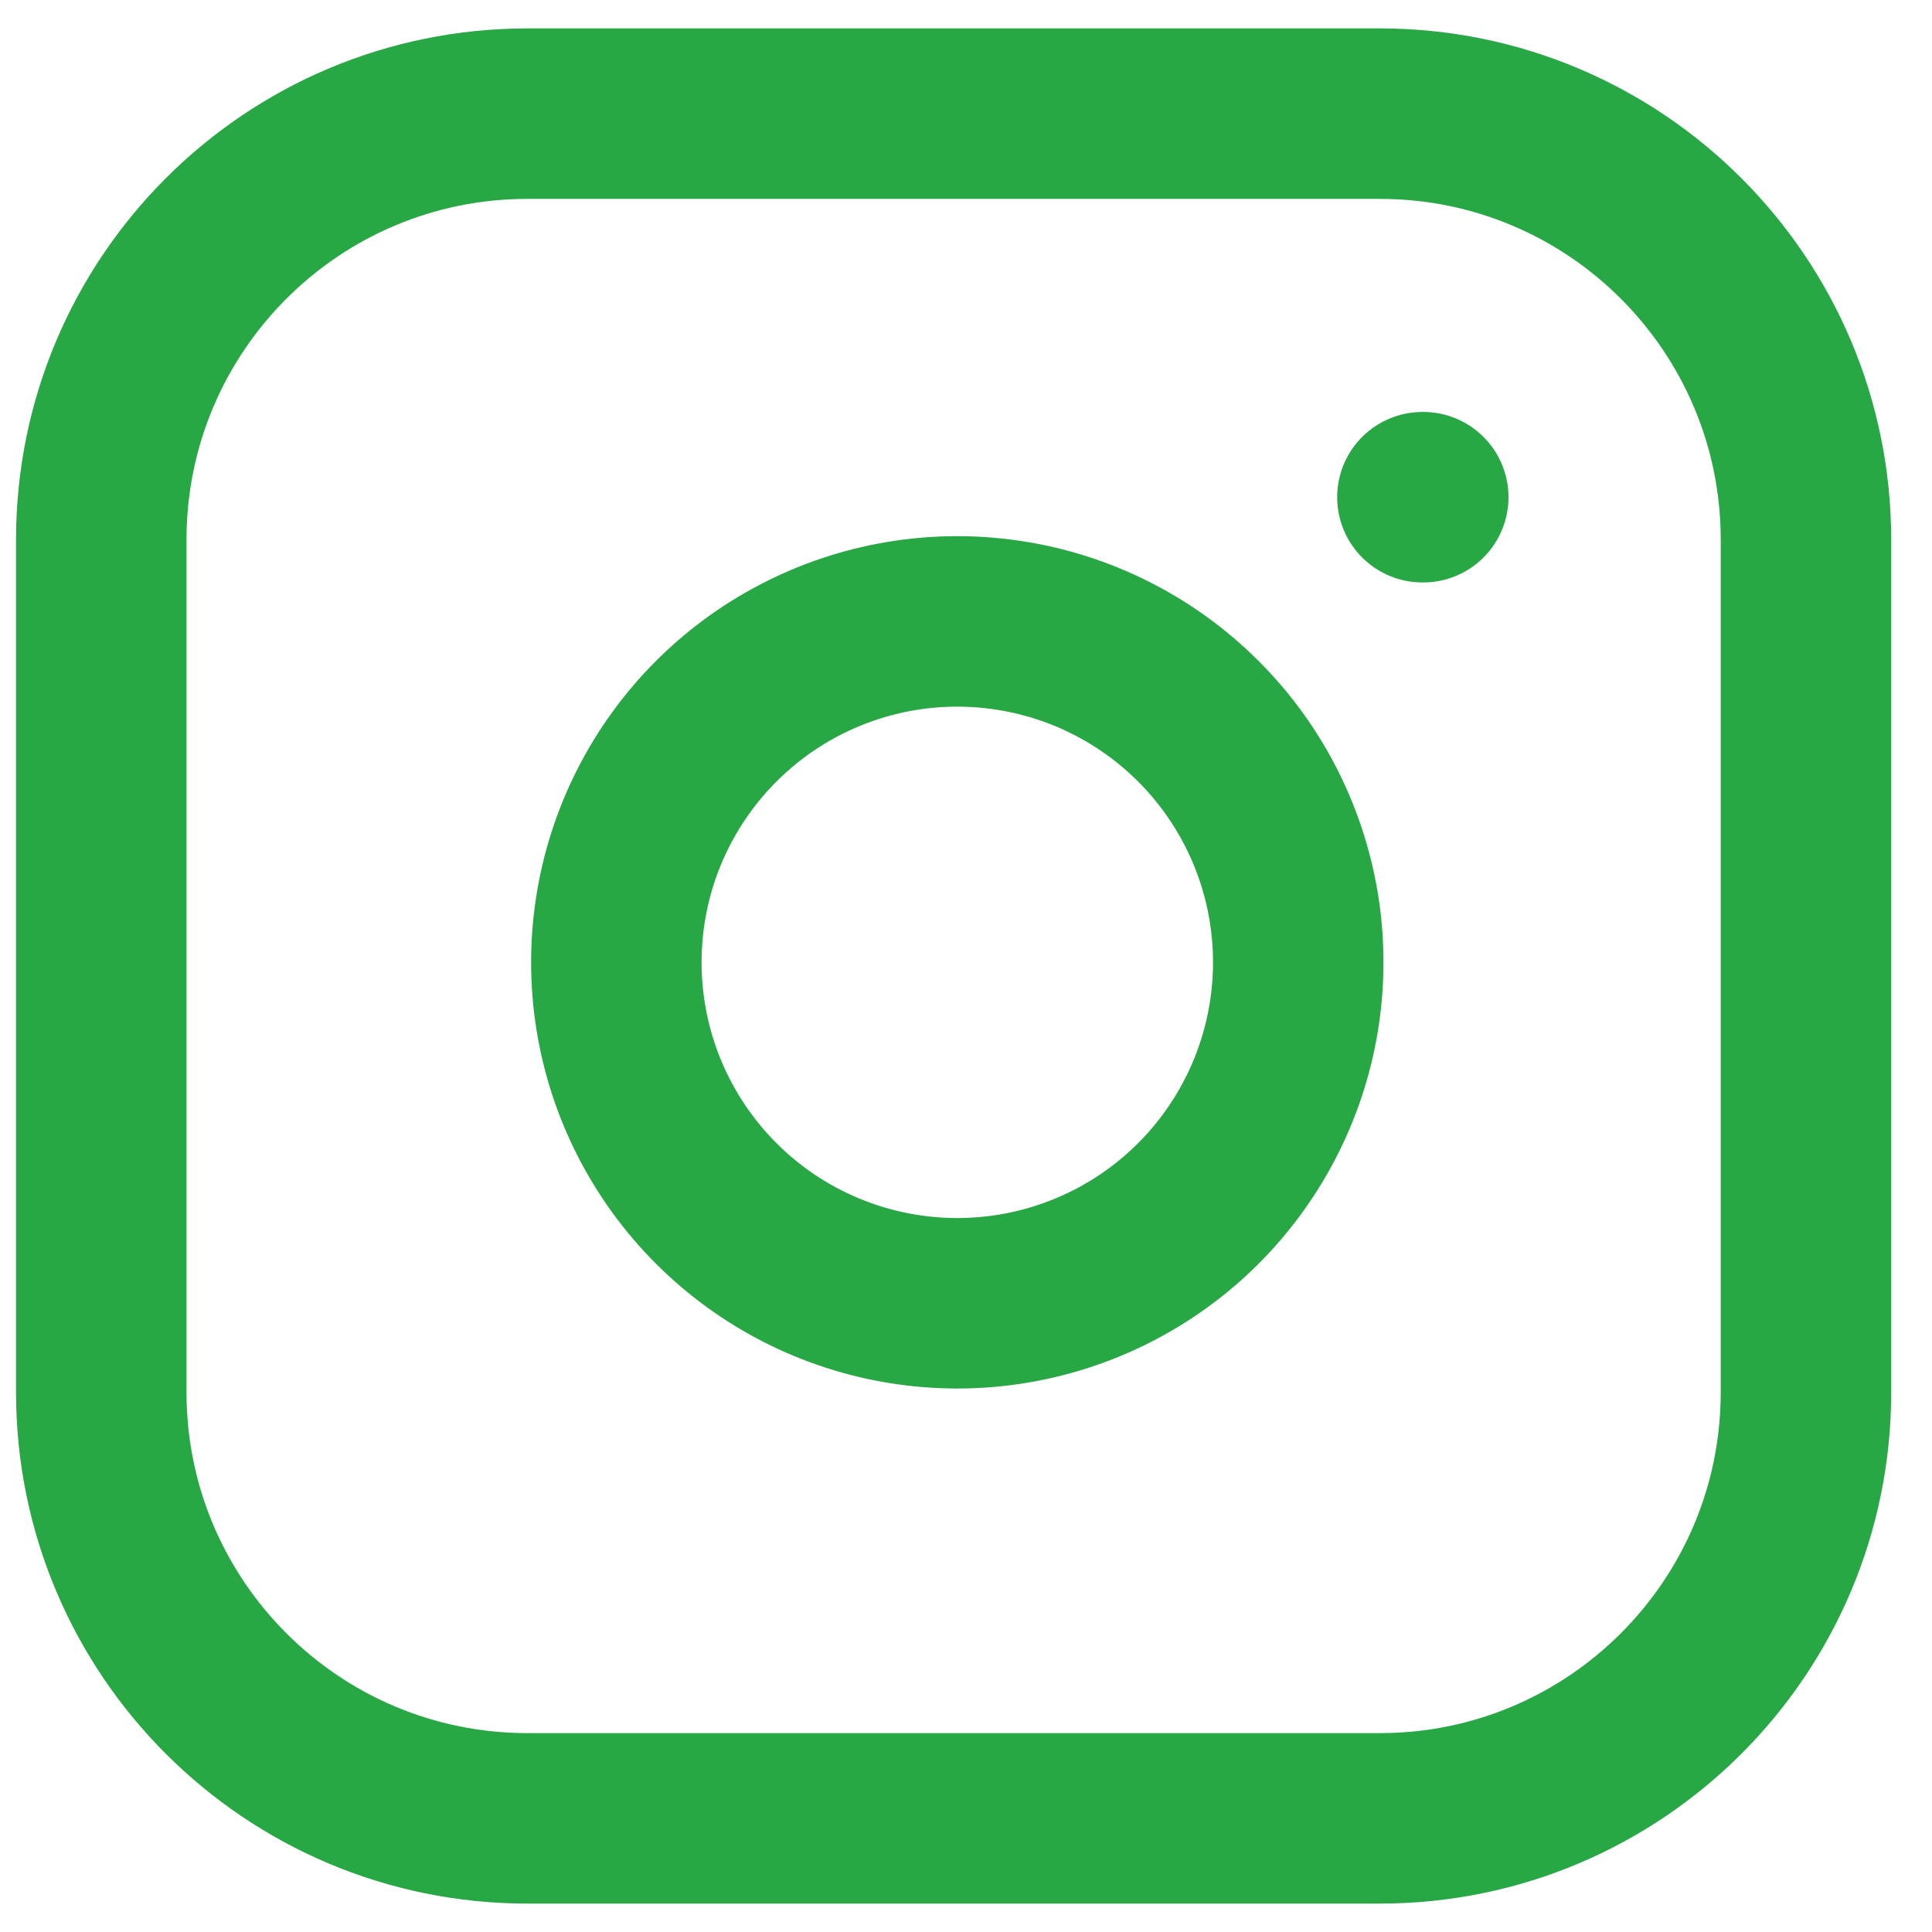 <svg width="34" height="34" viewBox="0 0 34 34" fill="none" xmlns="http://www.w3.org/2000/svg">
<path d="M24.282 2H9.282C5.14 2 1.782 5.358 1.782 9.5V24.5C1.782 28.642 5.14 32 9.282 32H24.282C28.424 32 31.782 28.642 31.782 24.5V9.5C31.782 5.358 28.424 2 24.282 2Z" stroke="#28A745" stroke-width="3" stroke-linecap="round" stroke-linejoin="round"/>
<path d="M22.782 16.055C22.967 17.304 22.754 18.579 22.172 19.699C21.591 20.819 20.672 21.728 19.544 22.295C18.417 22.862 17.14 23.06 15.893 22.859C14.648 22.659 13.496 22.071 12.604 21.178C11.712 20.286 11.123 19.135 10.923 17.889C10.722 16.643 10.92 15.365 11.487 14.238C12.055 13.111 12.963 12.191 14.083 11.61C15.204 11.029 16.478 10.815 17.727 11.001C19 11.189 20.179 11.783 21.089 12.693C22 13.603 22.593 14.782 22.782 16.055Z" stroke="#28A745" stroke-width="3" stroke-linecap="round" stroke-linejoin="round"/>
<path d="M25.032 8.75H25.047" stroke="#28A745" stroke-width="3" stroke-linecap="round" stroke-linejoin="round"/>
</svg>
